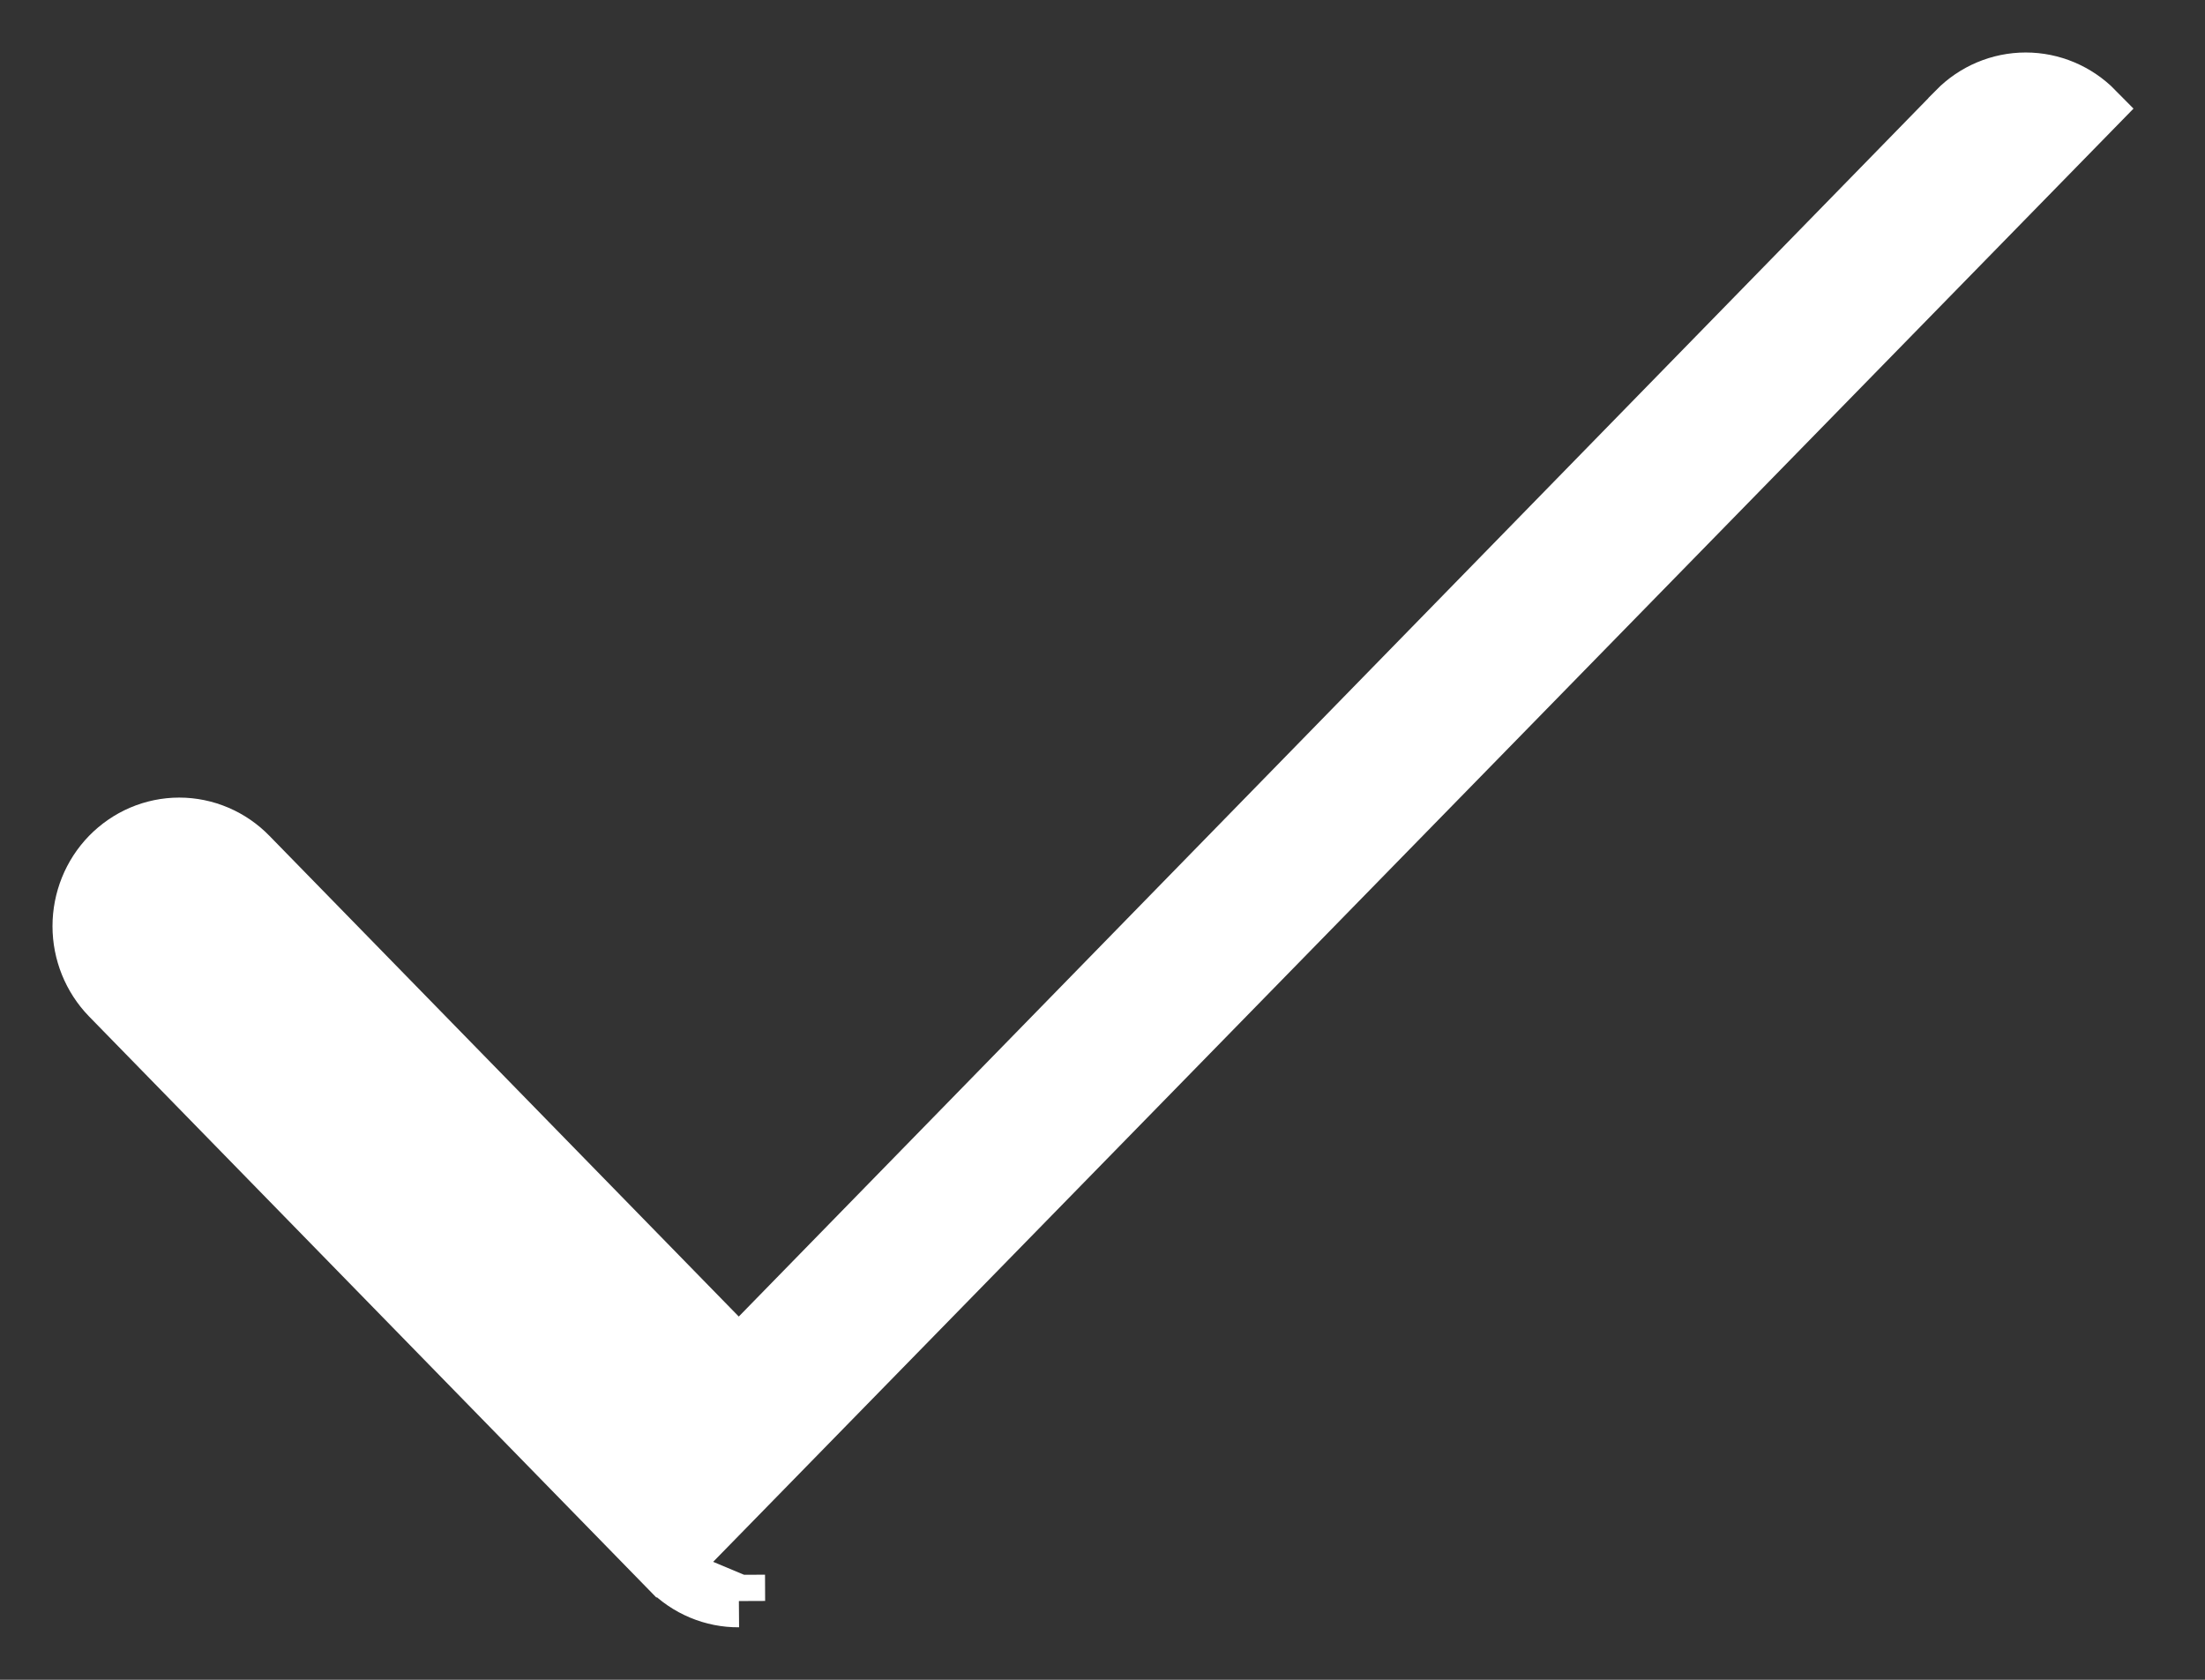 <svg width="21" height="16" viewBox="0 0 21 16" fill="none" xmlns="http://www.w3.org/2000/svg">
<rect x="0" y="0" width="21" height="16" fill="#333333" stroke="none"/>
<path d="M6.356 14.965L6.355 14.965L1.027 9.507L1.026 9.506L1.026 9.506C0.849 9.323 0.75 9.077 0.75 8.822C0.75 8.566 0.849 8.32 1.026 8.137C1.115 8.046 1.22 7.973 1.337 7.923C1.454 7.873 1.58 7.847 1.707 7.847C1.834 7.847 1.96 7.873 2.077 7.923C2.194 7.973 2.3 8.046 2.388 8.137C2.388 8.137 2.388 8.137 2.389 8.138L7.036 12.898L18.616 1.036L18.616 1.035C18.795 0.853 19.038 0.75 19.293 0.75C19.547 0.75 19.79 0.853 19.969 1.035L6.356 14.965ZM6.356 14.965C6.445 15.056 6.551 15.128 6.668 15.177C6.785 15.226 6.91 15.251 7.037 15.25M6.356 14.965L7.037 15.25M7.037 15.25C7.037 15.25 7.037 15.25 7.037 15.25L7.036 15L7.037 15.25Z" fill="white" stroke="white" stroke-width="0.5"/>
</svg>
